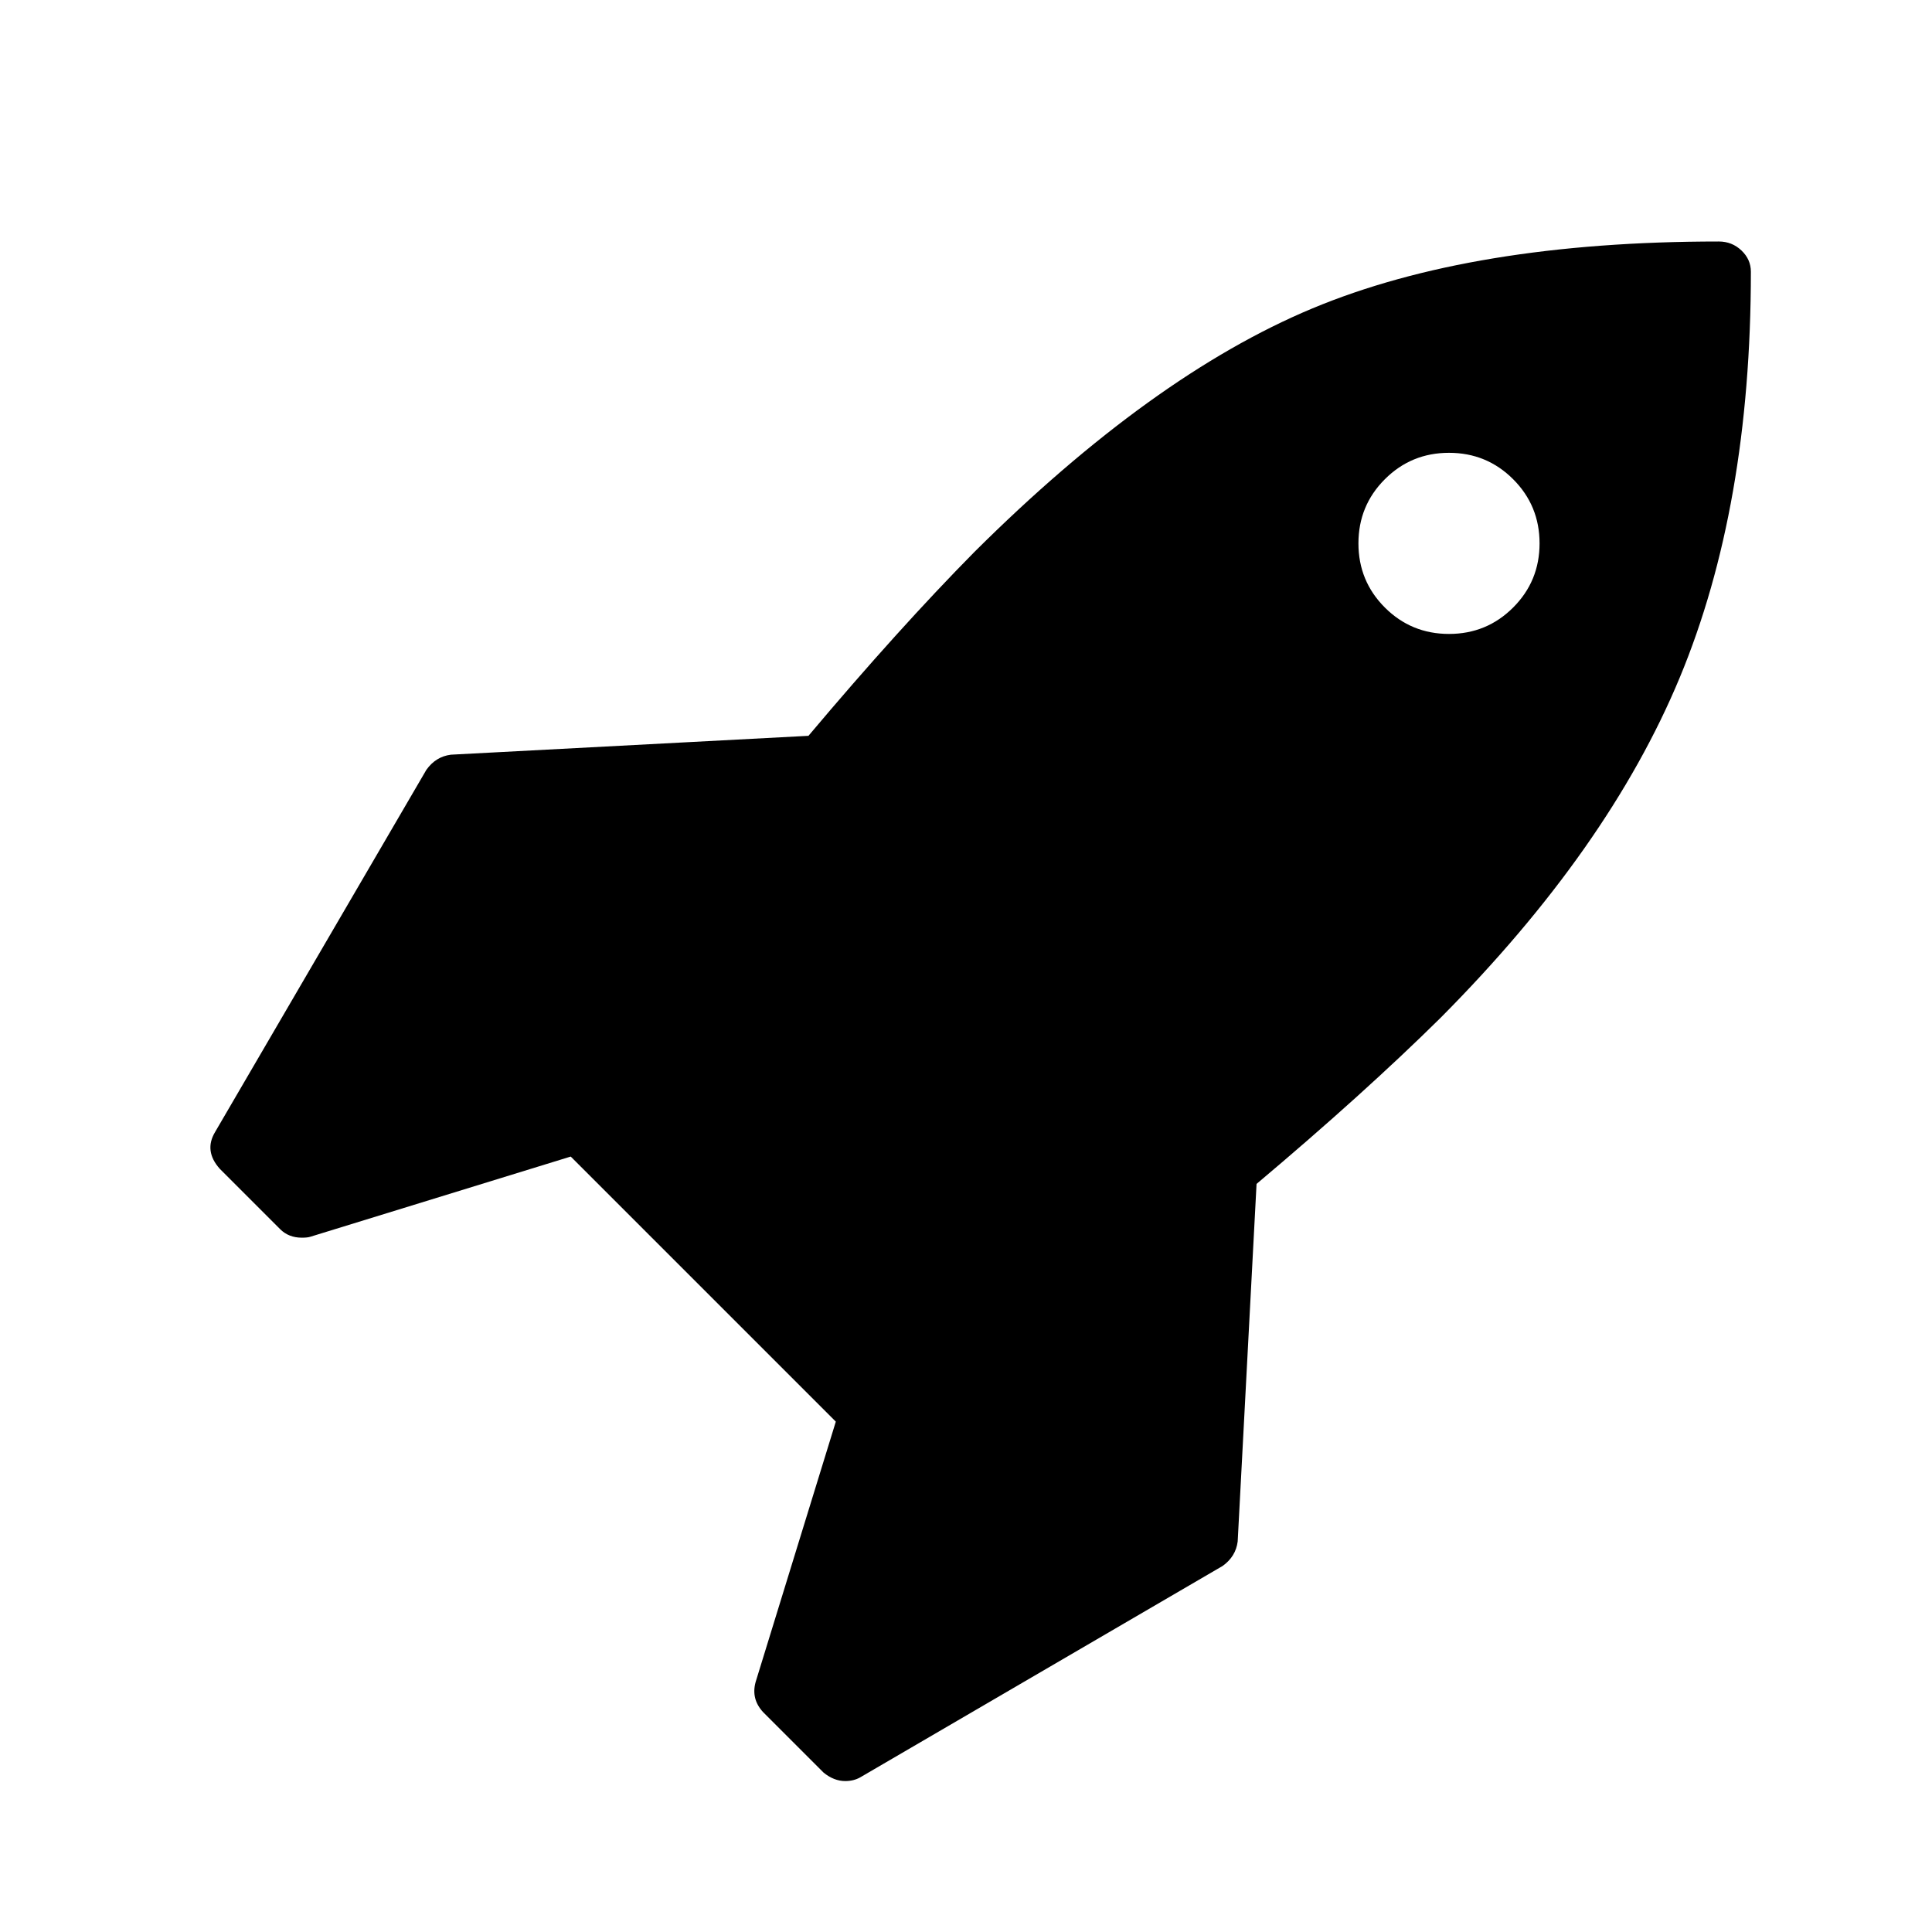 <svg width="2048" height="2048" viewBox="-128 -128 2048 2048" xmlns="http://www.w3.org/2000/svg"><path d="M1504 448q0-40-28-68t-68-28-68 28-28 68 28 68 68 28 68-28 28-68zm224-288q0 249-75.5 430.5t-253.5 360.5q-81 80-195 176l-20 379q-2 16-16 26l-384 224q-7 4-16 4-12 0-23-9l-64-64q-13-14-8-32l85-276-281-281-276 85q-3 1-9 1-14 0-23-9l-64-64q-17-19-5-39l224-384q10-14 26-16l379-20q96-114 176-195 188-187 358-258t431-71q14 0 24 9.5t10 22.5z"/></svg>